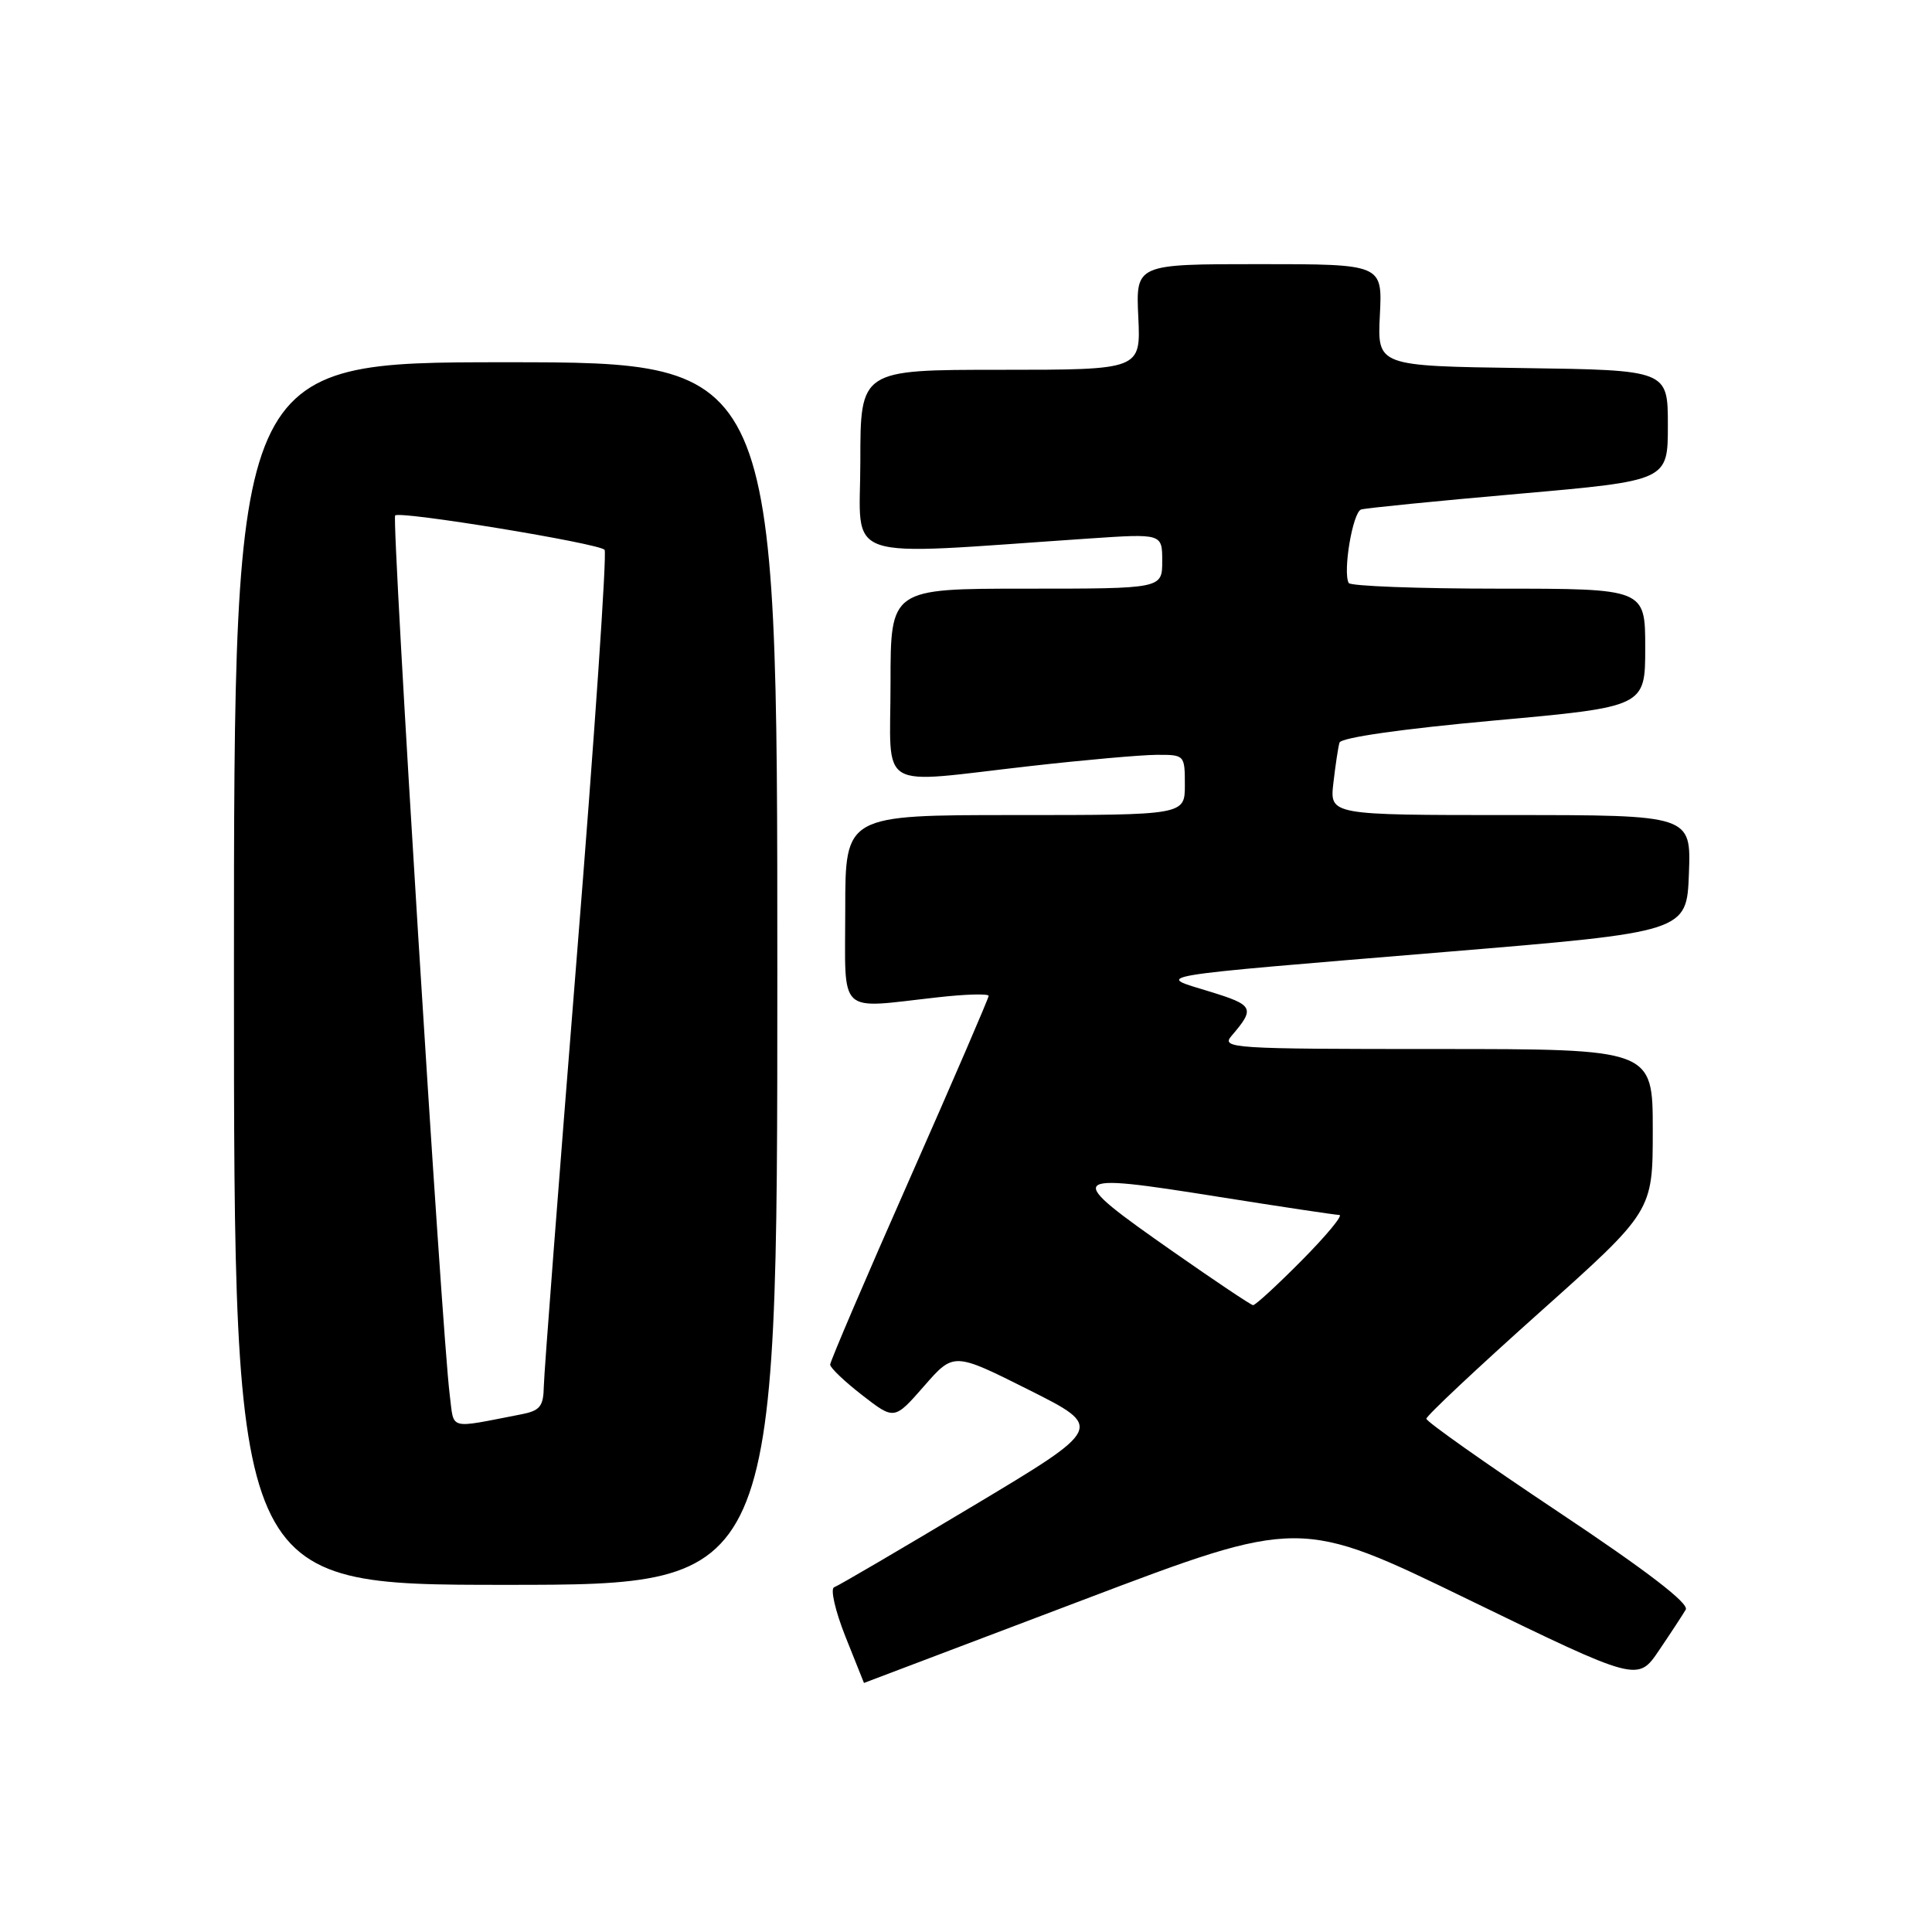 <?xml version="1.0" encoding="UTF-8" standalone="no"?>
<!DOCTYPE svg PUBLIC "-//W3C//DTD SVG 1.1//EN" "http://www.w3.org/Graphics/SVG/1.1/DTD/svg11.dtd" >
<svg xmlns="http://www.w3.org/2000/svg" xmlns:xlink="http://www.w3.org/1999/xlink" version="1.1" viewBox="0 0 256 256">
 <g >
 <path fill="currentColor"
d=" M 143.38 212.05 C 172.25 201.10 172.25 201.10 194.63 211.98 C 217.01 222.85 217.01 222.85 219.83 218.68 C 221.39 216.38 222.98 213.95 223.37 213.28 C 223.84 212.47 218.22 208.15 206.54 200.37 C 196.89 193.94 189.00 188.37 189.00 187.99 C 189.00 187.61 195.75 181.27 204.00 173.90 C 219.00 160.50 219.00 160.50 219.00 149.75 C 219.00 139.00 219.00 139.00 190.35 139.00 C 163.15 139.00 161.77 138.91 163.19 137.25 C 166.34 133.58 166.14 133.18 160.26 131.38 C 153.08 129.18 151.37 129.47 191.50 126.14 C 223.50 123.49 223.50 123.49 223.79 115.75 C 224.08 108.00 224.08 108.00 200.14 108.00 C 176.19 108.00 176.19 108.00 176.68 103.75 C 176.95 101.41 177.31 99.01 177.49 98.40 C 177.69 97.74 185.70 96.59 197.91 95.48 C 218.00 93.66 218.00 93.66 218.00 85.83 C 218.00 78.00 218.00 78.00 198.56 78.00 C 187.87 78.00 178.94 77.66 178.71 77.25 C 177.91 75.76 179.25 67.84 180.36 67.51 C 180.99 67.32 190.39 66.38 201.25 65.43 C 221.00 63.69 221.00 63.69 221.00 56.37 C 221.00 49.04 221.00 49.04 201.75 48.77 C 182.50 48.50 182.50 48.50 182.84 41.75 C 183.18 35.00 183.18 35.00 166.84 35.00 C 150.50 35.00 150.50 35.00 150.83 42.00 C 151.16 49.00 151.16 49.00 132.58 49.00 C 114.00 49.00 114.00 49.00 114.00 61.15 C 114.00 74.71 110.77 73.62 144.25 71.36 C 154.00 70.70 154.00 70.70 154.00 74.35 C 154.00 78.00 154.00 78.00 136.00 78.00 C 118.00 78.00 118.00 78.00 118.00 90.50 C 118.00 105.11 115.87 103.84 136.50 101.51 C 143.65 100.70 151.19 100.03 153.25 100.02 C 156.96 100.00 157.00 100.04 157.00 104.00 C 157.00 108.00 157.00 108.00 134.50 108.00 C 112.00 108.00 112.00 108.00 112.00 120.50 C 112.00 134.79 110.79 133.64 124.25 132.15 C 127.96 131.73 131.00 131.65 131.00 131.96 C 131.00 132.26 126.28 143.21 120.50 156.29 C 114.72 169.36 110.00 180.40 110.00 180.82 C 110.00 181.23 111.91 183.06 114.25 184.87 C 118.50 188.17 118.50 188.17 122.44 183.67 C 126.37 179.17 126.37 179.17 136.32 184.16 C 146.28 189.16 146.28 189.16 128.89 199.57 C 119.32 205.30 111.06 210.14 110.53 210.32 C 110.00 210.50 110.66 213.42 112.01 216.82 C 113.36 220.22 114.47 223.00 114.48 223.00 C 114.49 223.00 127.49 218.07 143.38 212.05 Z  M 103.00 129.00 C 103.00 48.00 103.00 48.00 67.00 48.00 C 31.00 48.00 31.00 48.00 31.00 129.00 C 31.00 210.00 31.00 210.00 67.00 210.00 C 103.00 210.00 103.00 210.00 103.00 129.00 Z  M 155.50 165.89 C 140.81 155.61 141.04 155.33 161.50 158.59 C 169.75 159.90 176.94 160.98 177.47 160.99 C 178.00 161.00 175.77 163.70 172.50 167.00 C 169.23 170.30 166.32 172.98 166.03 172.94 C 165.74 172.91 161.00 169.74 155.50 165.89 Z  M 59.59 184.81 C 58.55 176.77 51.86 68.81 52.36 68.30 C 53.00 67.67 79.29 71.98 80.11 72.85 C 80.44 73.21 78.78 97.58 76.41 127.00 C 74.05 156.43 72.09 181.93 72.06 183.67 C 72.01 186.38 71.56 186.93 69.00 187.42 C 59.23 189.31 60.20 189.57 59.59 184.81 Z "/>
</g>
</svg>